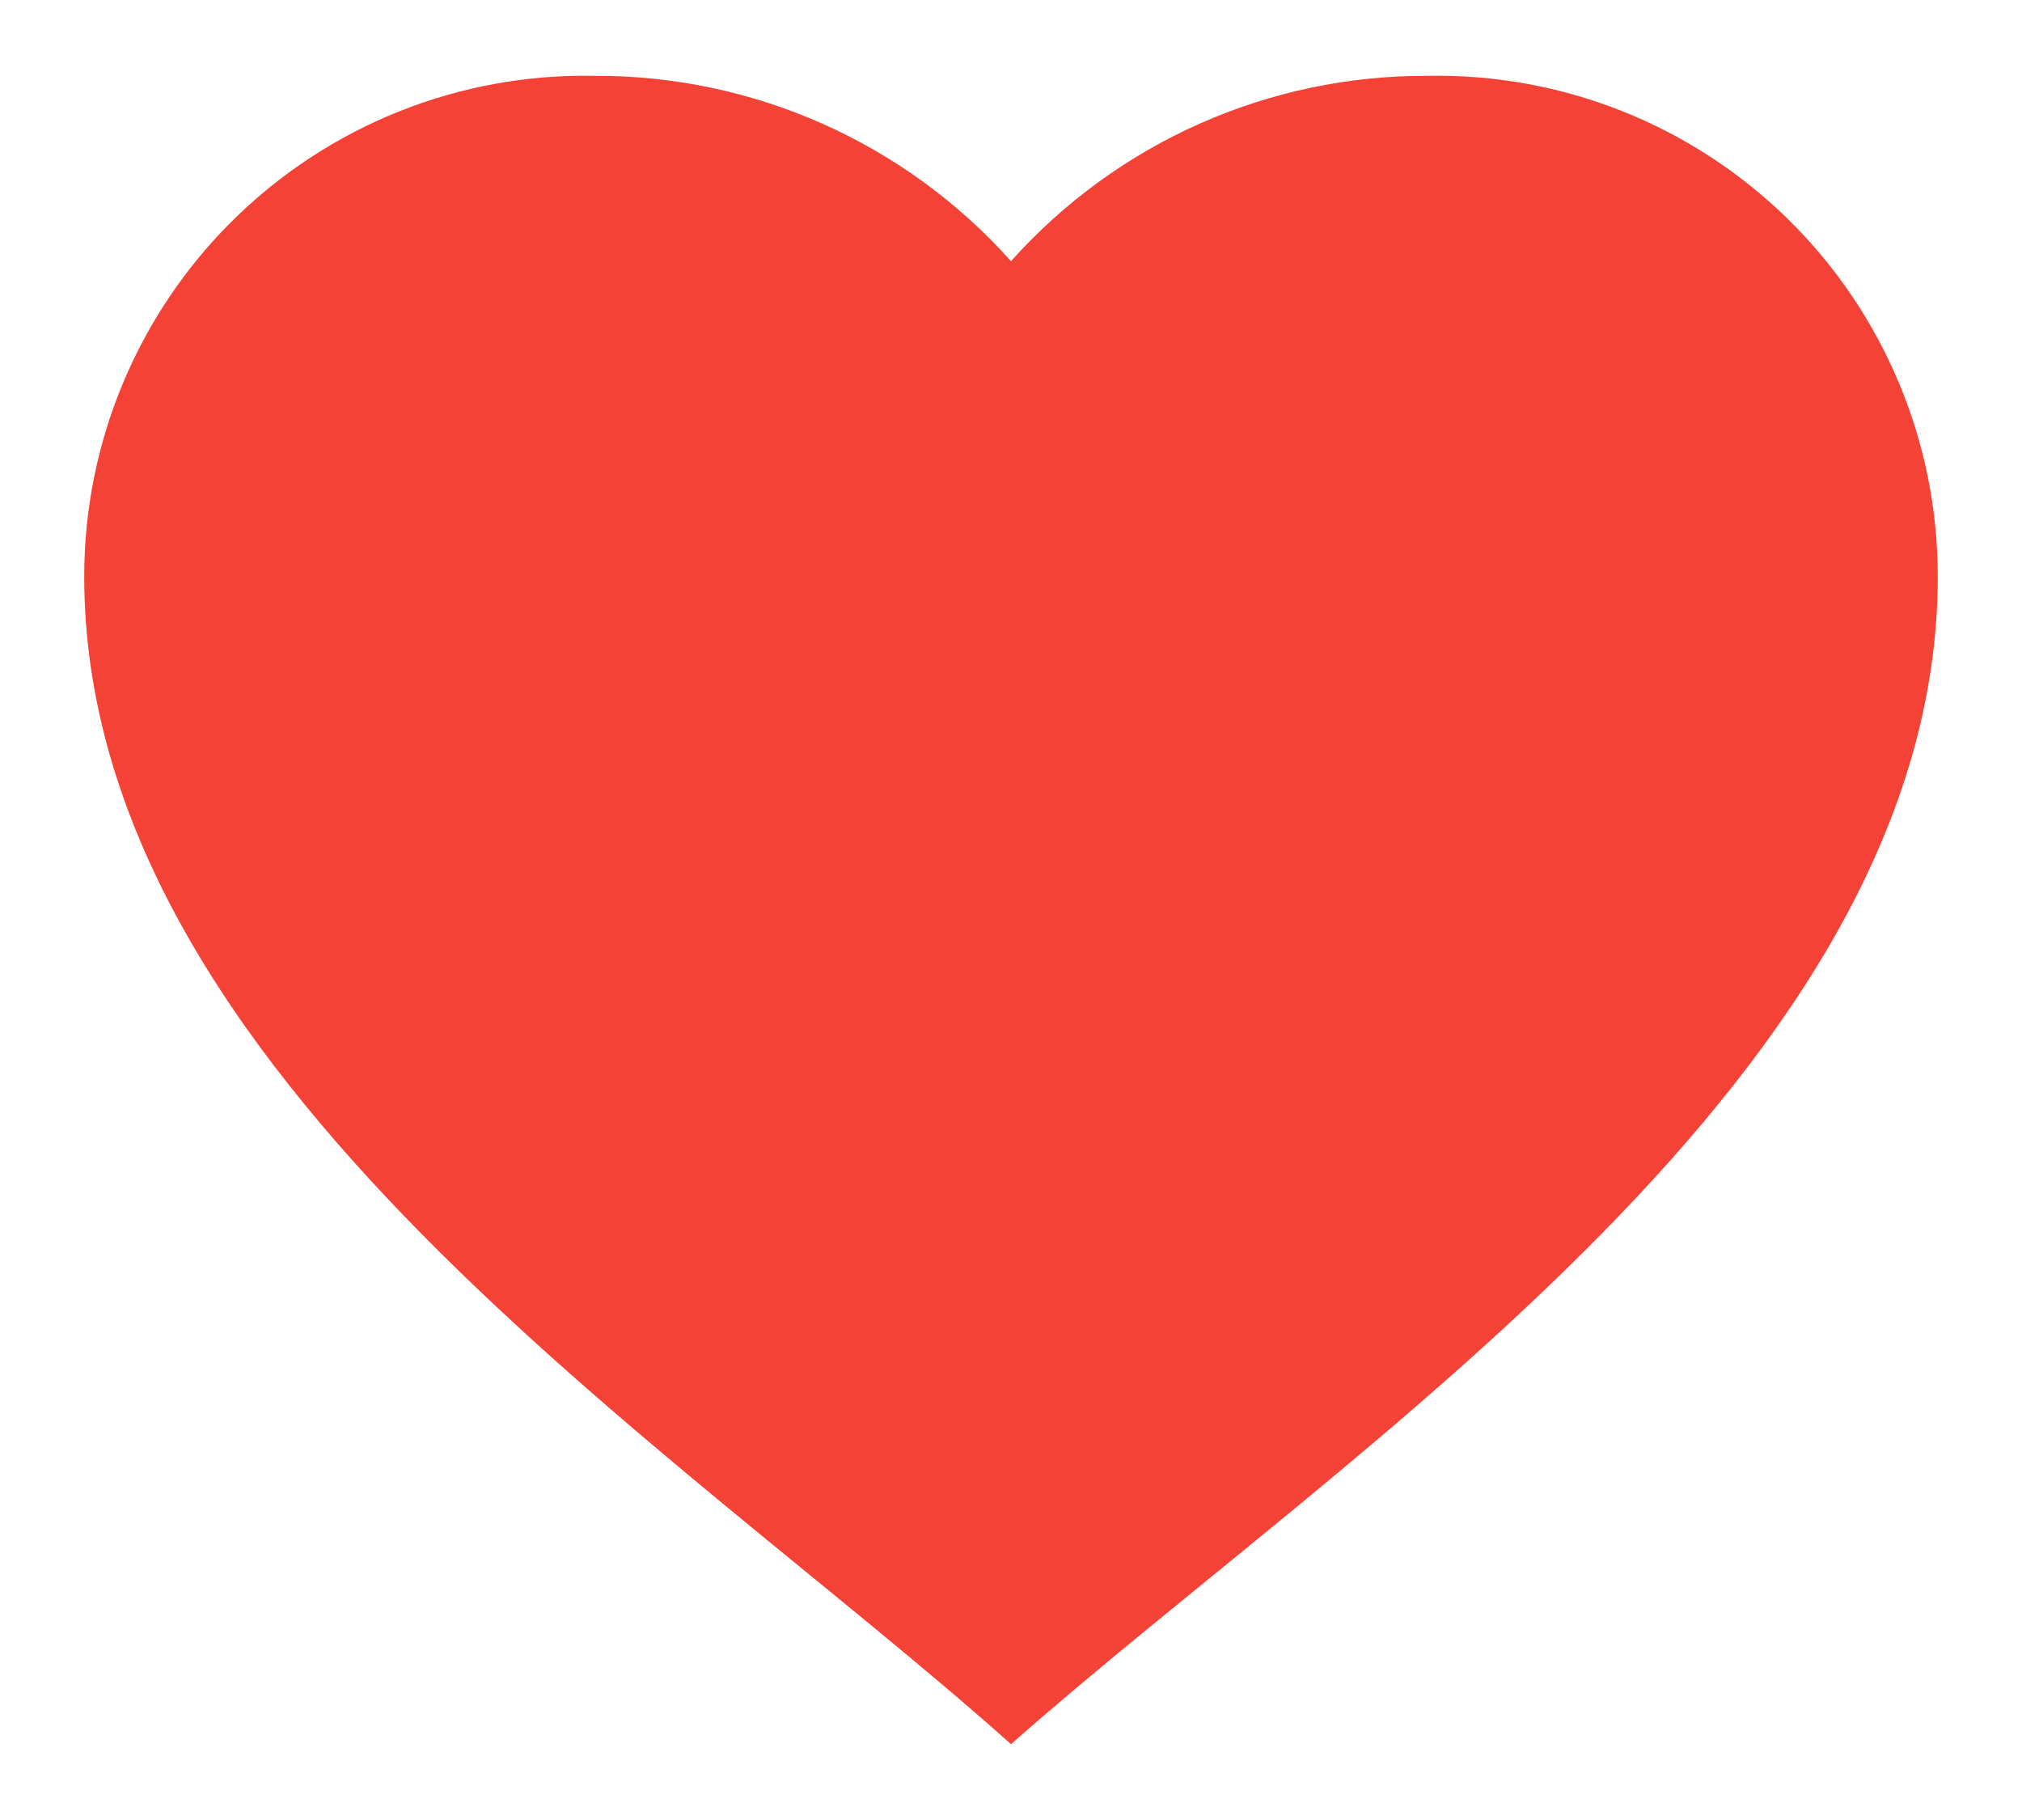 <svg width="20" height="18" viewBox="0 0 20 18" fill="none" xmlns="http://www.w3.org/2000/svg">
<path d="M0.833 5.7C0.833 4.371 1.367 3.098 2.315 2.167C3.264 1.236 4.546 0.725 5.875 0.75C7.449 0.742 8.951 1.409 10 2.583C11.049 1.409 12.551 0.742 14.125 0.75C15.454 0.725 16.736 1.236 17.685 2.167C18.633 3.098 19.167 4.371 19.167 5.7C19.167 10.61 13.319 14.316 10 17.25C6.688 14.292 0.833 10.613 0.833 5.7Z" fill="#F44336"/>
</svg>
